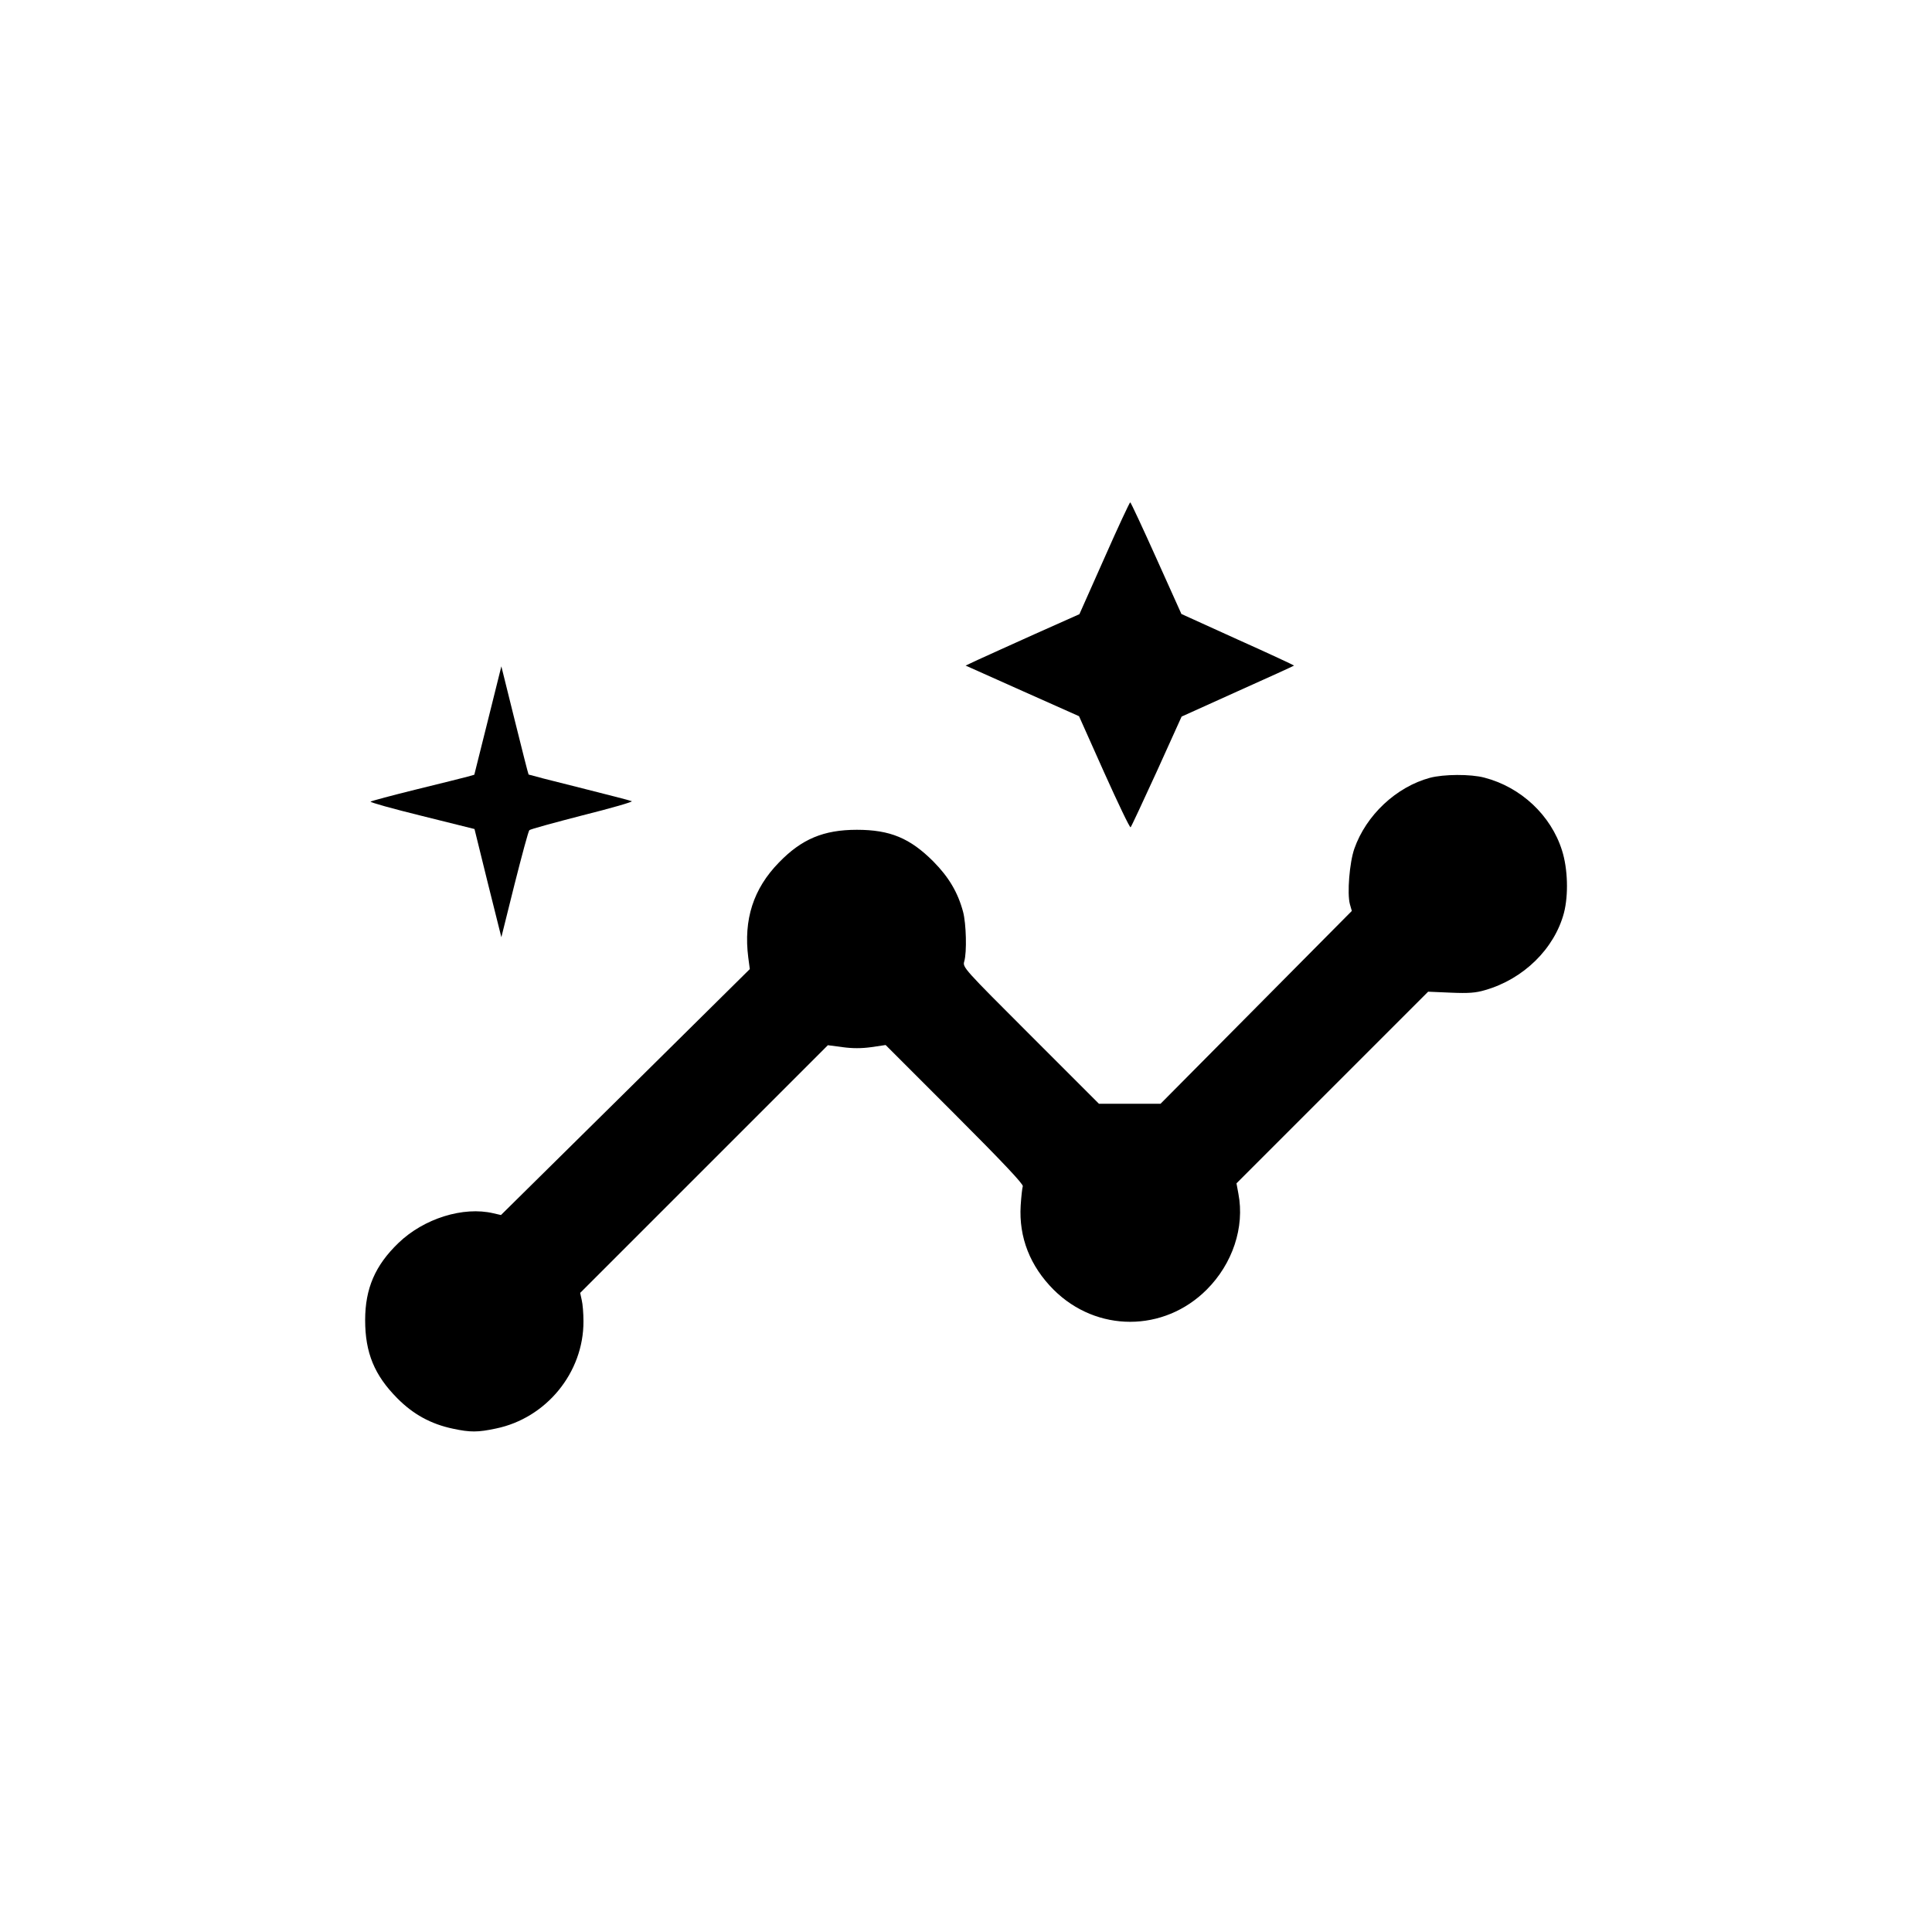 <?xml version="1.0" standalone="no"?>
<!DOCTYPE svg PUBLIC "-//W3C//DTD SVG 20010904//EN"
 "http://www.w3.org/TR/2001/REC-SVG-20010904/DTD/svg10.dtd">
<svg version="1.0" xmlns="http://www.w3.org/2000/svg"
 width="1000pt" height="1000pt" viewBox="0 0 1000 1000"
 preserveAspectRatio="xMidYMid meet">
<g transform="translate(0,1000) scale(0.1,-0.1)"
fill="#000000" stroke="none">
<path d="M5716 7111 l-129 -290 -231 -103 c-127 -57 -259 -117 -294 -133 l-64
-30 293 -131 294 -131 130 -291 c72 -160 133 -288 137 -284 4 4 65 135 136
290 l128 283 290 131 c159 71 290 131 292 133 1 1 -129 62 -290 134 l-293 133
-130 289 c-71 158 -132 289 -135 289 -3 0 -64 -130 -134 -289z"/>
<path d="M2525 6270 l-70 -280 -35 -10 c-19 -5 -138 -35 -265 -66 -126 -31
-233 -60 -237 -63 -4 -4 115 -37 265 -74 l273 -68 69 -280 70 -280 68 273 c38
150 72 277 77 281 4 5 129 39 276 77 148 37 262 70 254 73 -8 4 -131 35 -273
71 -142 35 -260 66 -261 67 -2 2 -34 129 -72 282 l-69 278 -70 -281z"/>
<path d="M7401 5974 c-174 -47 -330 -193 -391 -367 -25 -71 -38 -232 -23 -287
l10 -35 -495 -499 -495 -499 -159 0 -160 0 -353 353 c-349 349 -353 353 -344
384 14 48 10 195 -6 256 -27 101 -74 180 -154 261 -121 121 -224 164 -396 164
-172 0 -286 -48 -403 -169 -133 -136 -184 -296 -159 -492 l8 -60 -644 -637
-644 -636 -39 9 c-156 37 -360 -27 -491 -153 -121 -116 -173 -236 -173 -400 0
-169 48 -285 166 -404 82 -83 174 -134 289 -158 89 -19 128 -19 222 1 261 54
454 290 453 555 0 41 -4 90 -9 110 l-8 37 641 641 641 641 76 -10 c52 -7 97
-7 149 0 l74 11 358 -358 c249 -249 356 -363 352 -373 -3 -8 -8 -53 -11 -100
-10 -165 49 -314 171 -436 222 -221 570 -221 792 1 134 134 197 323 164 496
l-10 54 496 496 496 496 117 -5 c92 -4 130 -1 177 13 200 57 360 215 409 400
24 93 20 229 -10 323 -57 182 -213 328 -402 377 -71 19 -211 18 -282 -1z"/>
</g>
</svg>
